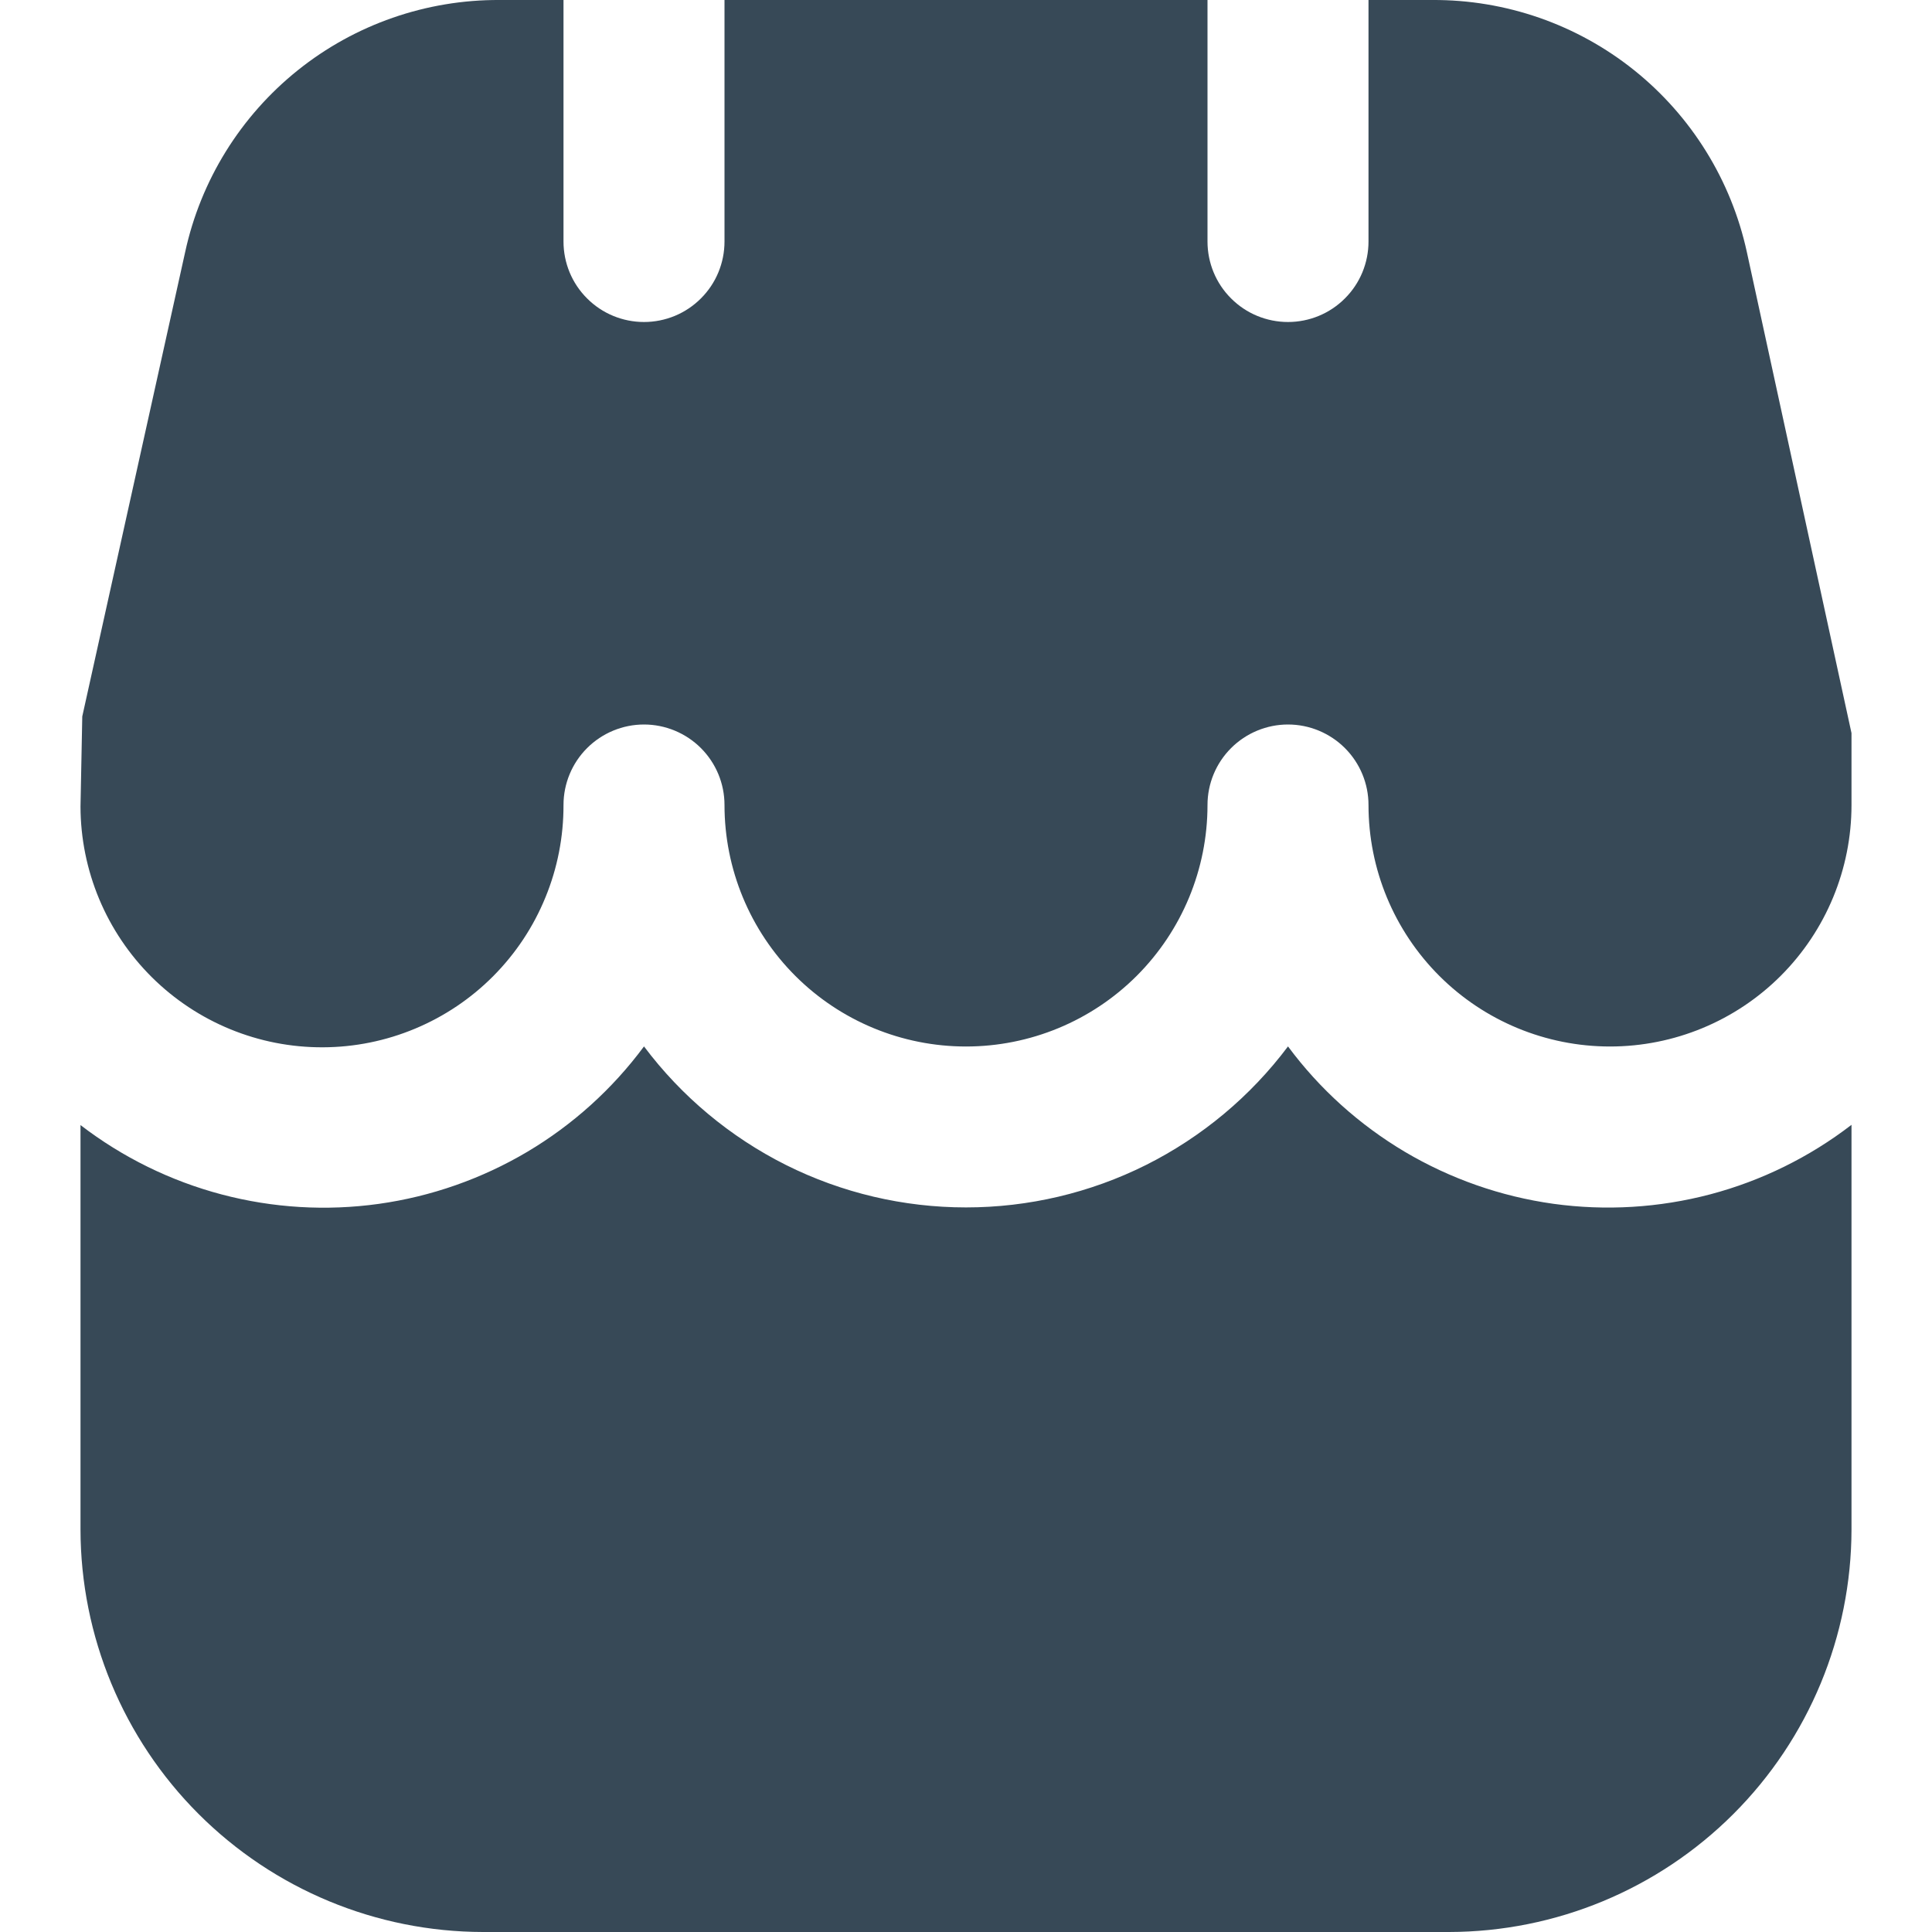 <svg width="24" height="24" viewBox="0 0 24 24" fill="none" xmlns="http://www.w3.org/2000/svg">
<path d="M16 12.999C15.534 13.62 14.93 14.124 14.236 14.472C13.542 14.819 12.776 14.999 12 14.999C11.224 14.999 10.458 14.819 9.764 14.472C9.07 14.124 8.466 13.62 8 12.999C7.608 13.528 7.115 13.973 6.549 14.309C5.983 14.644 5.356 14.864 4.705 14.955C4.053 15.046 3.39 15.006 2.754 14.838C2.118 14.67 1.522 14.377 1 13.976V19C1.002 20.325 1.529 21.596 2.466 22.533C3.404 23.471 4.674 23.998 6 24H18C19.326 23.998 20.596 23.471 21.534 22.533C22.471 21.596 22.998 20.325 23 19V13.973C22.479 14.374 21.882 14.668 21.247 14.836C20.61 15.004 19.947 15.044 19.296 14.954C18.644 14.863 18.017 14.643 17.451 14.308C16.886 13.972 16.392 13.528 16 12.999Z" fill="#374957"/>
<path d="M21.7 3.131C21.506 2.24 21.012 1.443 20.301 0.873C19.59 0.303 18.704 -0.005 17.792 0H17V3C17 3.266 16.895 3.52 16.707 3.707C16.52 3.895 16.265 4 16 4C15.735 4 15.48 3.895 15.293 3.707C15.105 3.52 15 3.266 15 3V0H9V3C9 3.266 8.895 3.52 8.707 3.707C8.52 3.895 8.265 4 8 4C7.735 4 7.48 3.895 7.293 3.707C7.105 3.52 7 3.266 7 3V0H6.208C5.296 -0.005 4.41 0.303 3.699 0.873C2.987 1.444 2.493 2.241 2.3 3.132L1.022 8.9L1 10.02C1.001 10.414 1.08 10.804 1.232 11.168C1.384 11.531 1.606 11.861 1.886 12.139C2.45 12.699 3.214 13.013 4.01 13.01C4.404 13.009 4.794 12.93 5.157 12.778C5.521 12.626 5.851 12.404 6.128 12.125C6.406 11.845 6.626 11.514 6.775 11.149C6.925 10.785 7.001 10.394 7 10C7 9.735 7.105 9.481 7.293 9.293C7.48 9.106 7.735 9 8 9C8.265 9 8.52 9.106 8.707 9.293C8.895 9.481 9 9.735 9 10C9 10.796 9.316 11.559 9.879 12.122C10.441 12.684 11.204 13 12 13C12.796 13 13.559 12.684 14.121 12.122C14.684 11.559 15 10.796 15 10C15 9.735 15.105 9.481 15.293 9.293C15.48 9.106 15.735 9 16 9C16.265 9 16.52 9.106 16.707 9.293C16.895 9.481 17 9.735 17 10C17 10.796 17.316 11.559 17.879 12.122C18.441 12.684 19.204 13 20 13C20.796 13 21.559 12.684 22.121 12.122C22.684 11.559 23 10.796 23 10V9.107L21.7 3.131Z" fill="#374957"/>
</svg>
